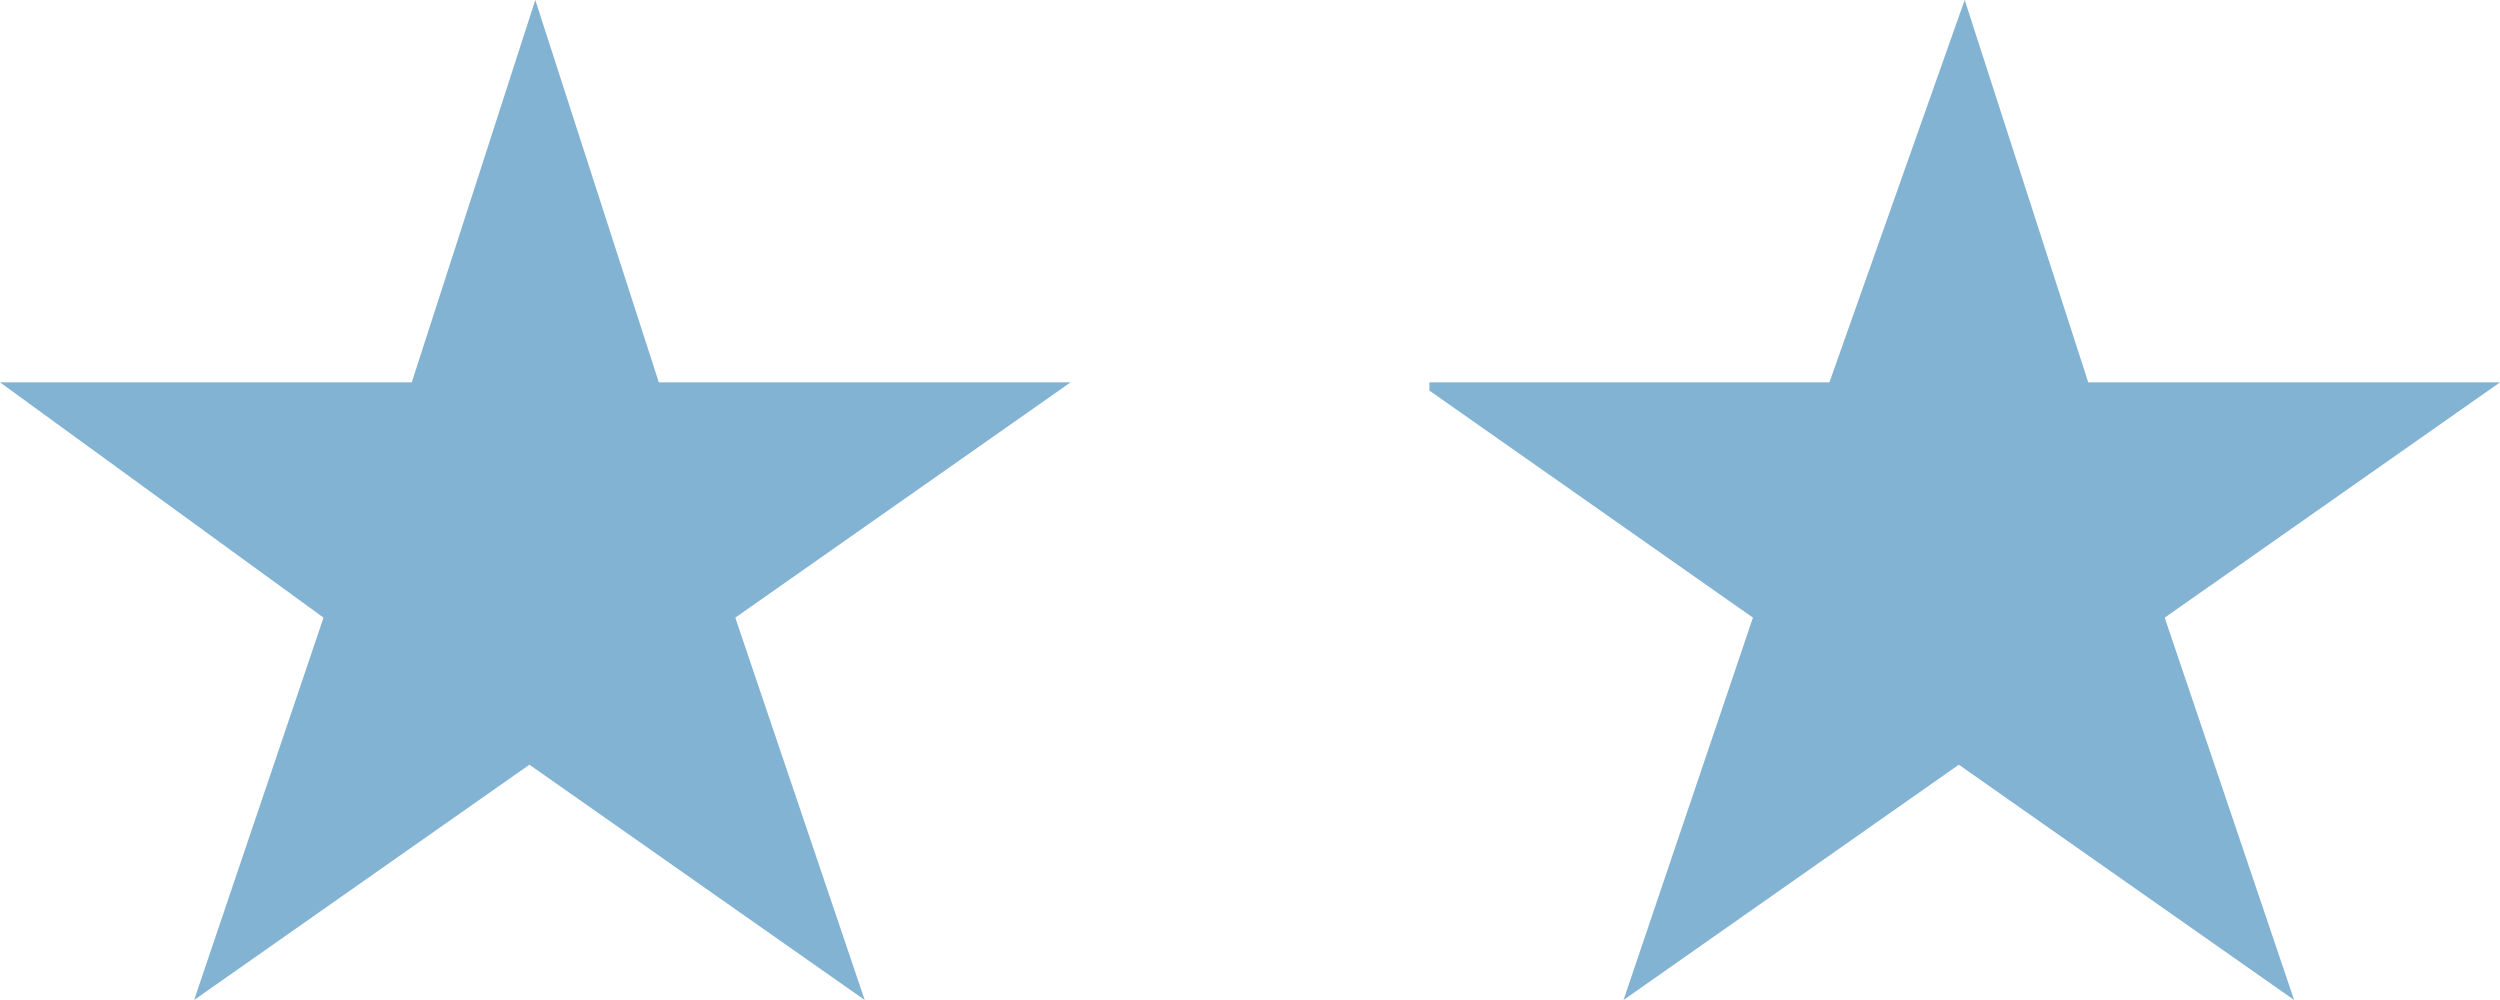 <?xml version="1.0" encoding="utf-8"?>
<!-- Generator: Adobe Illustrator 26.3.1, SVG Export Plug-In . SVG Version: 6.00 Build 0)  -->
<svg version="1.1" id="Layer_1" xmlns="http://www.w3.org/2000/svg" xmlns:xlink="http://www.w3.org/1999/xlink" x="0px" y="0px"
	 viewBox="0 0 42.5 17" style="enable-background:new 0 0 42.5 17;" xml:space="preserve">
<style type="text/css">
	.st0{clip-path:url(#SVGID_00000131336931106824729260000012240306588047200189_);}
	.st1{fill:#83B3D3;}
	.st2{clip-path:url(#SVGID_00000110455151581473321110000003874390188220703877_);}
</style>
<g>
	<defs>
		<rect id="SVGID_1_" width="18.2" height="17"/>
	</defs>
	<clipPath id="SVGID_00000101812698526498134080000008404279158467026616_">
		<use xlink:href="#SVGID_1_"  style="overflow:visible;"/>
	</clipPath>
	<g style="clip-path:url(#SVGID_00000101812698526498134080000008404279158467026616_);">
		<path class="st1" d="M9.1,0l2.1,6.5h7l-5.7,4l2.2,6.5l-5.7-4l-5.7,4l2.2-6.5L0,6.5h7L9.1,0z"/>
	</g>
</g>
<g>
	<defs>
		<rect id="SVGID_00000167370561479564087760000011422698090792249228_" x="24.3" width="18.2" height="17"/>
	</defs>
	<clipPath id="SVGID_00000061468867750288204670000015029159979174335923_">
		<use xlink:href="#SVGID_00000167370561479564087760000011422698090792249228_"  style="overflow:visible;"/>
	</clipPath>
	<g style="clip-path:url(#SVGID_00000061468867750288204670000015029159979174335923_);">
		<path class="st1" d="M33.4,0l2.1,6.5h7l-5.7,4l2.2,6.5l-5.7-4l-5.7,4l2.2-6.5l-5.7-4h7L33.4,0z"/>
	</g>
</g>
</svg>
